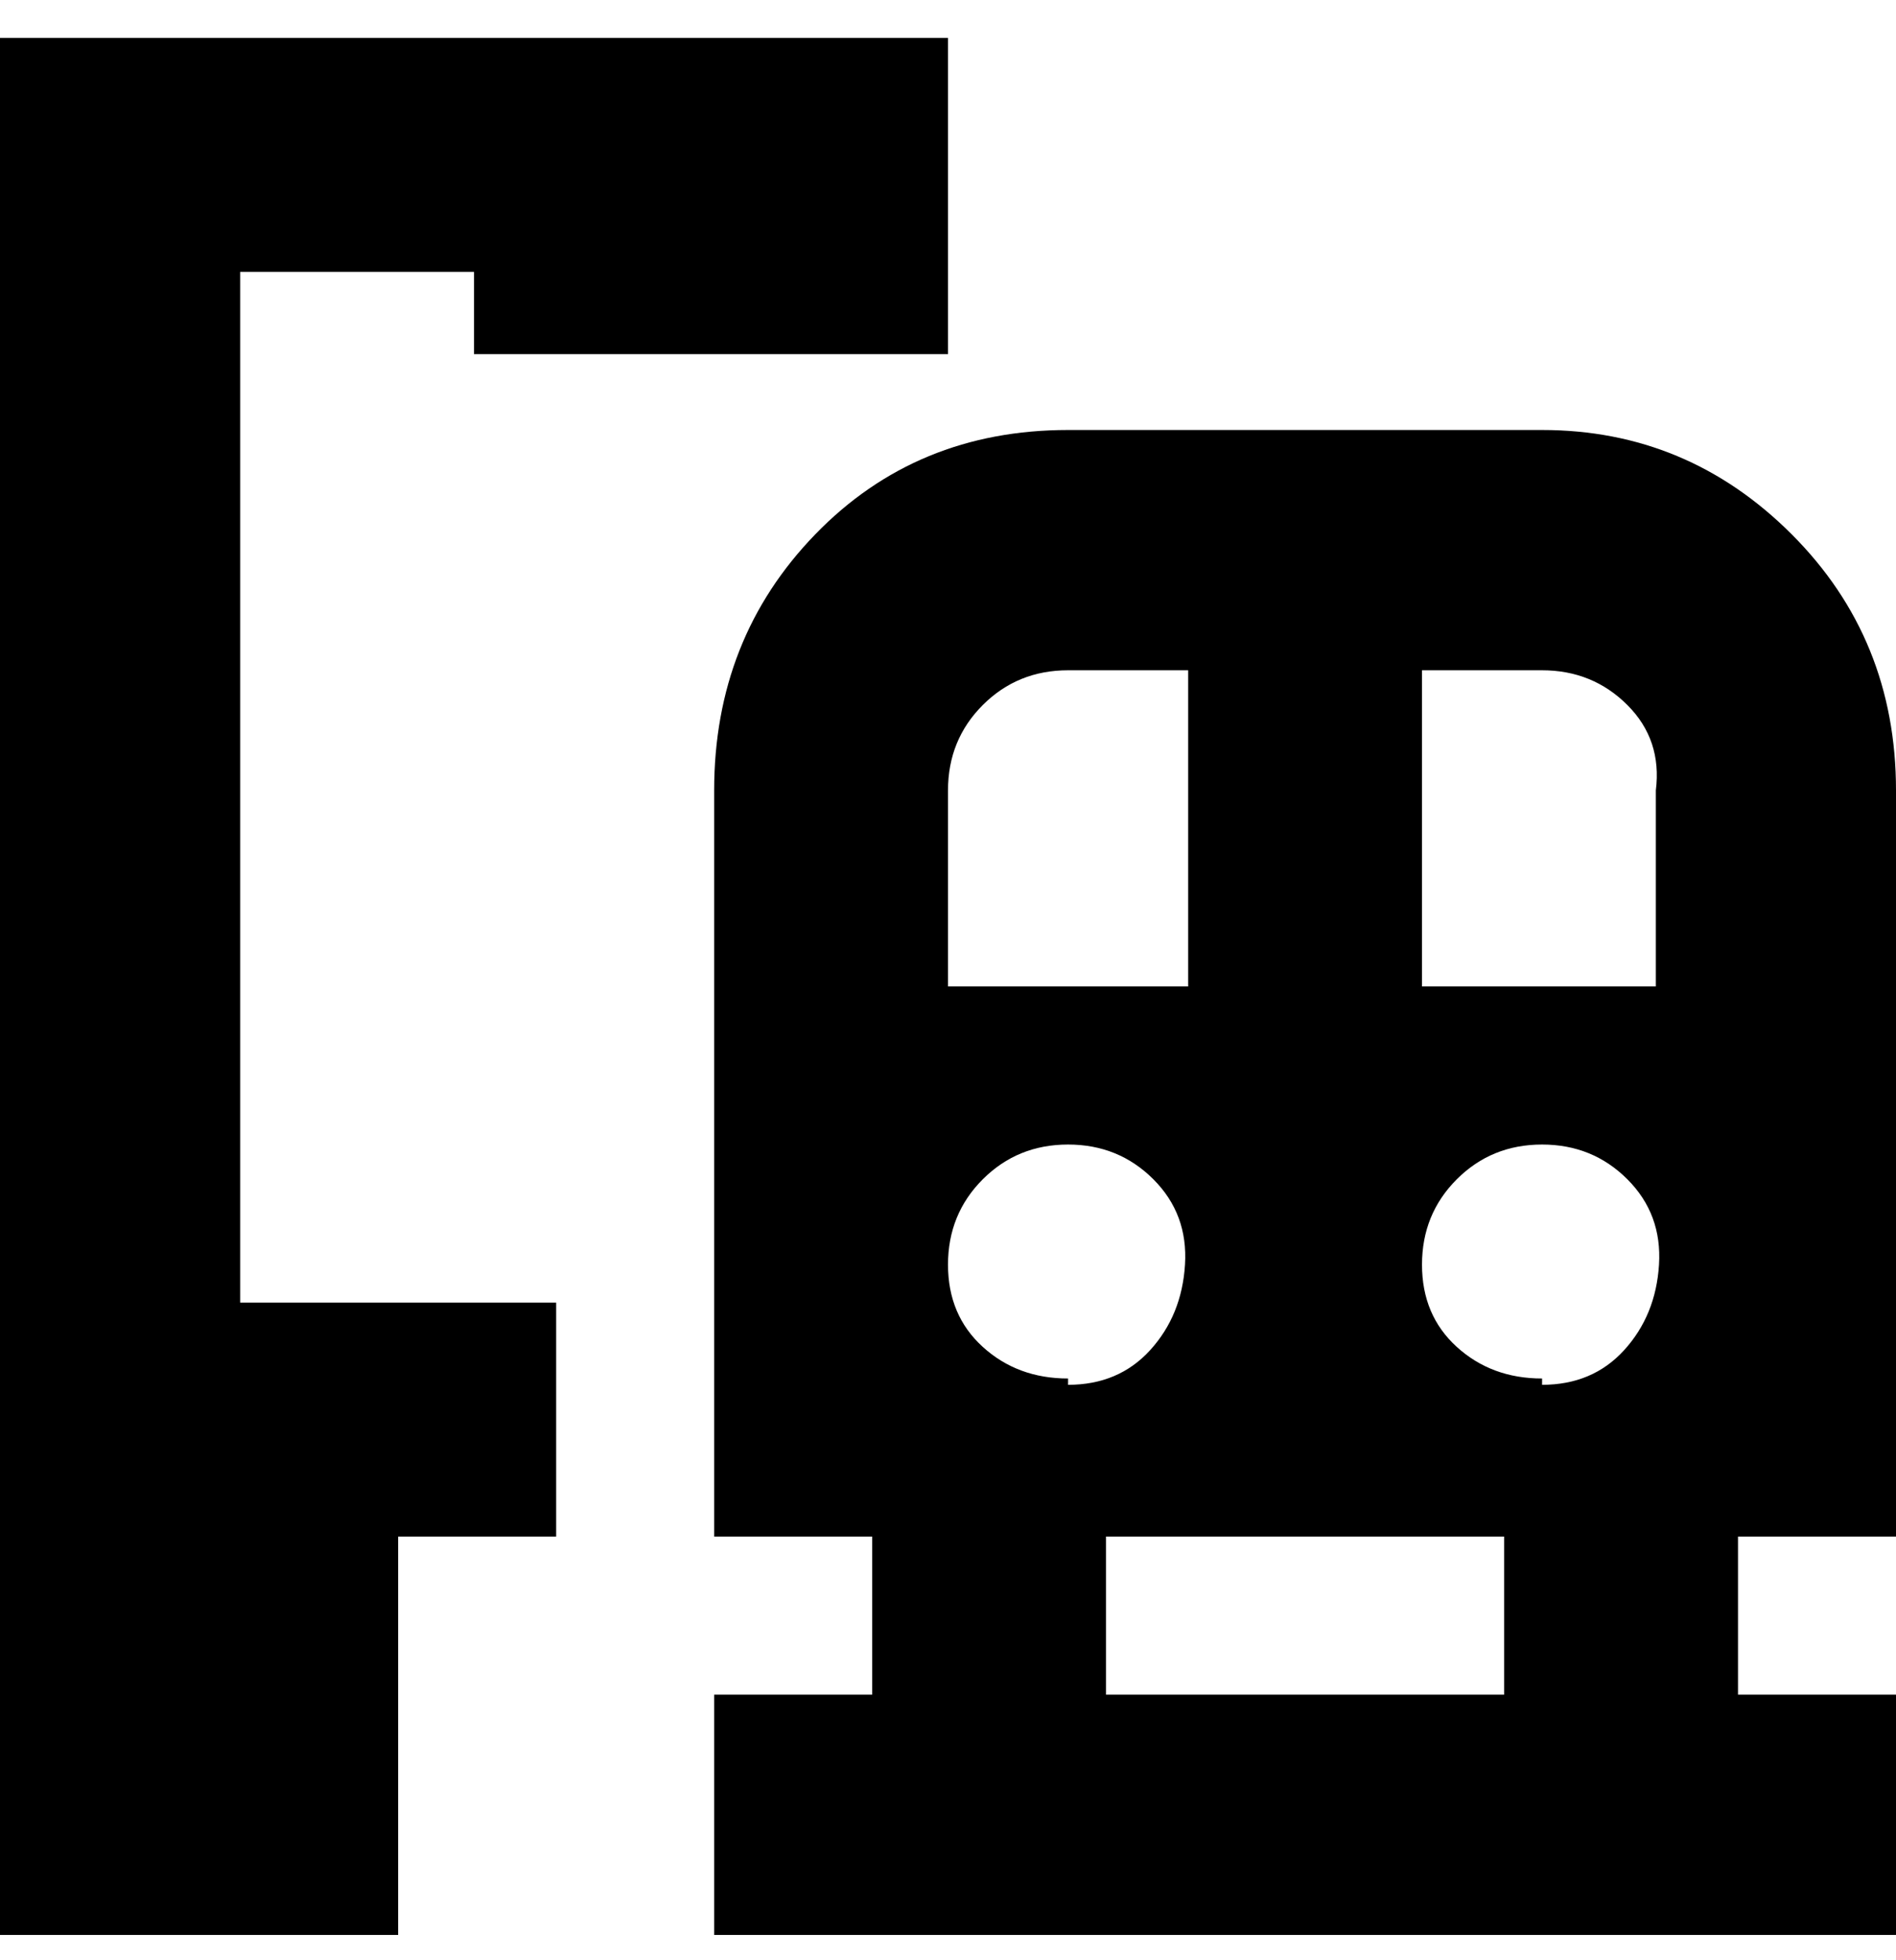 <svg viewBox="0 0 300 310" xmlns="http://www.w3.org/2000/svg"><path d="M244 68h-75q-24 0-40 16.5T113 125v118h25v25h-25v38h187v-38h-25v-25h25V125q0-24-16.5-40.5T244 68zm-94 57q0-8 5.5-13.5T169 106h19v50h-38v-31zm94 93q-8 0-13.5-5t-5.5-13q0-8 5.5-13.5T244 181q8 0 13.5 5.5t5 13.5q-.5 8-5.5 13.5t-13 5.5v-1zm-75 0q-8 0-13.5-5t-5.5-13q0-8 5.5-13.5T169 181q8 0 13.5 5.5t5 13.5q-.5 8-5.5 13.5t-13 5.5v-1zm69 50h-63v-25h63v25zm-13-112v-50h19q8 0 13.5 5.5T262 125v31h-37zM38 206h50v37H63v63H0V6h150v50H75V43H38v163z"/></svg>